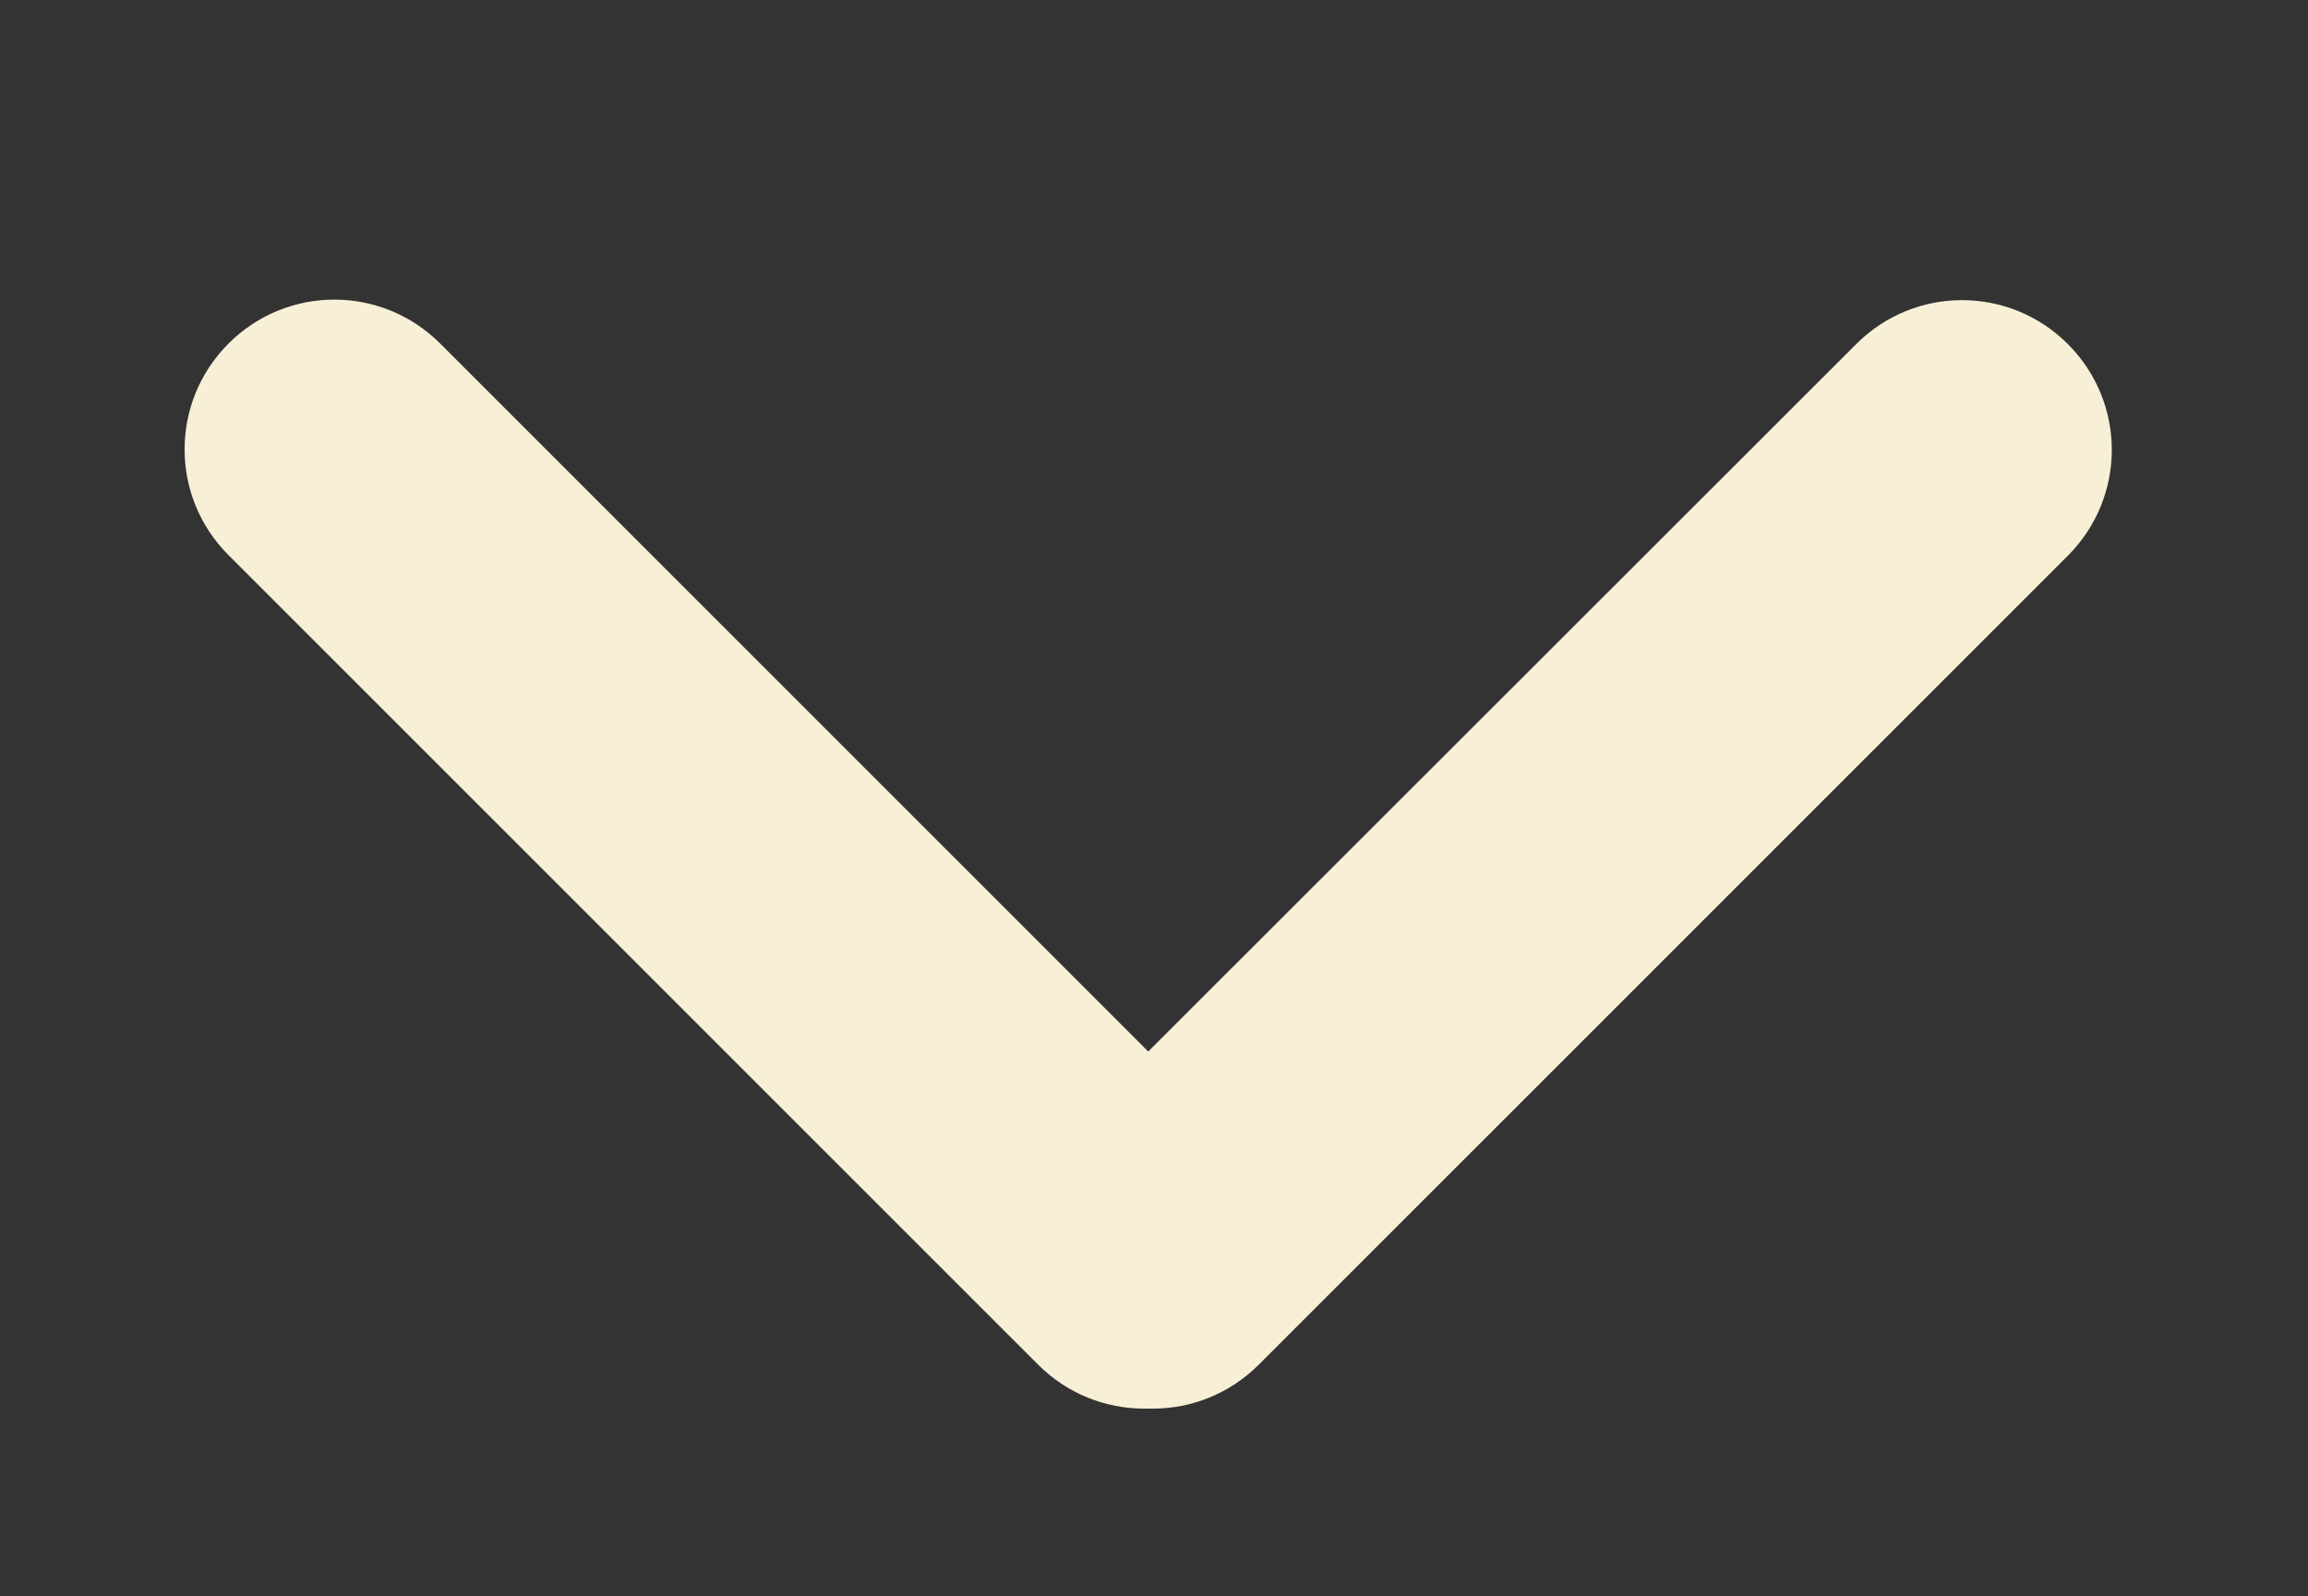 <?xml version="1.0" encoding="utf-8"?>
<!-- Generator: Adobe Illustrator 25.2.3, SVG Export Plug-In . SVG Version: 6.00 Build 0)  -->
<svg version="1.1" id="レイヤー_1" xmlns="http://www.w3.org/2000/svg" xmlns:xlink="http://www.w3.org/1999/xlink" x="0px"
	 y="0px" viewBox="0 0 437.3 302.5" style="enable-background:new 0 0 437.3 302.5;" xml:space="preserve">
<rect x="0" y="0" width="437.3" height="302.5" fill="#333333" stroke="none"/>
<style type="text/css">
	.st0{fill:#F8F0D6;}
</style>
<g>
	<path class="st0" d="M236.8,258.6L236.8,258.6c-11.1,11.1-29,11.1-40.1,0L43.3,105.2c-11.1-11.1-11.1-29,0-40.1l0,0
		c11.1-11.1,29-11.1,40.1,0l153.3,153.3C247.8,229.5,247.8,247.5,236.8,258.6z"/>
	<path class="st0" d="M198.4,258.6L198.4,258.6c11.1,11.1,29,11.1,40.1,0l153.3-153.3c11.1-11.1,11.1-29,0-40.1l0,0
		c-11.1-11.1-29-11.1-40.1,0L198.4,218.4C187.3,229.5,187.3,247.5,198.4,258.6z"/>
</g>
</svg>
